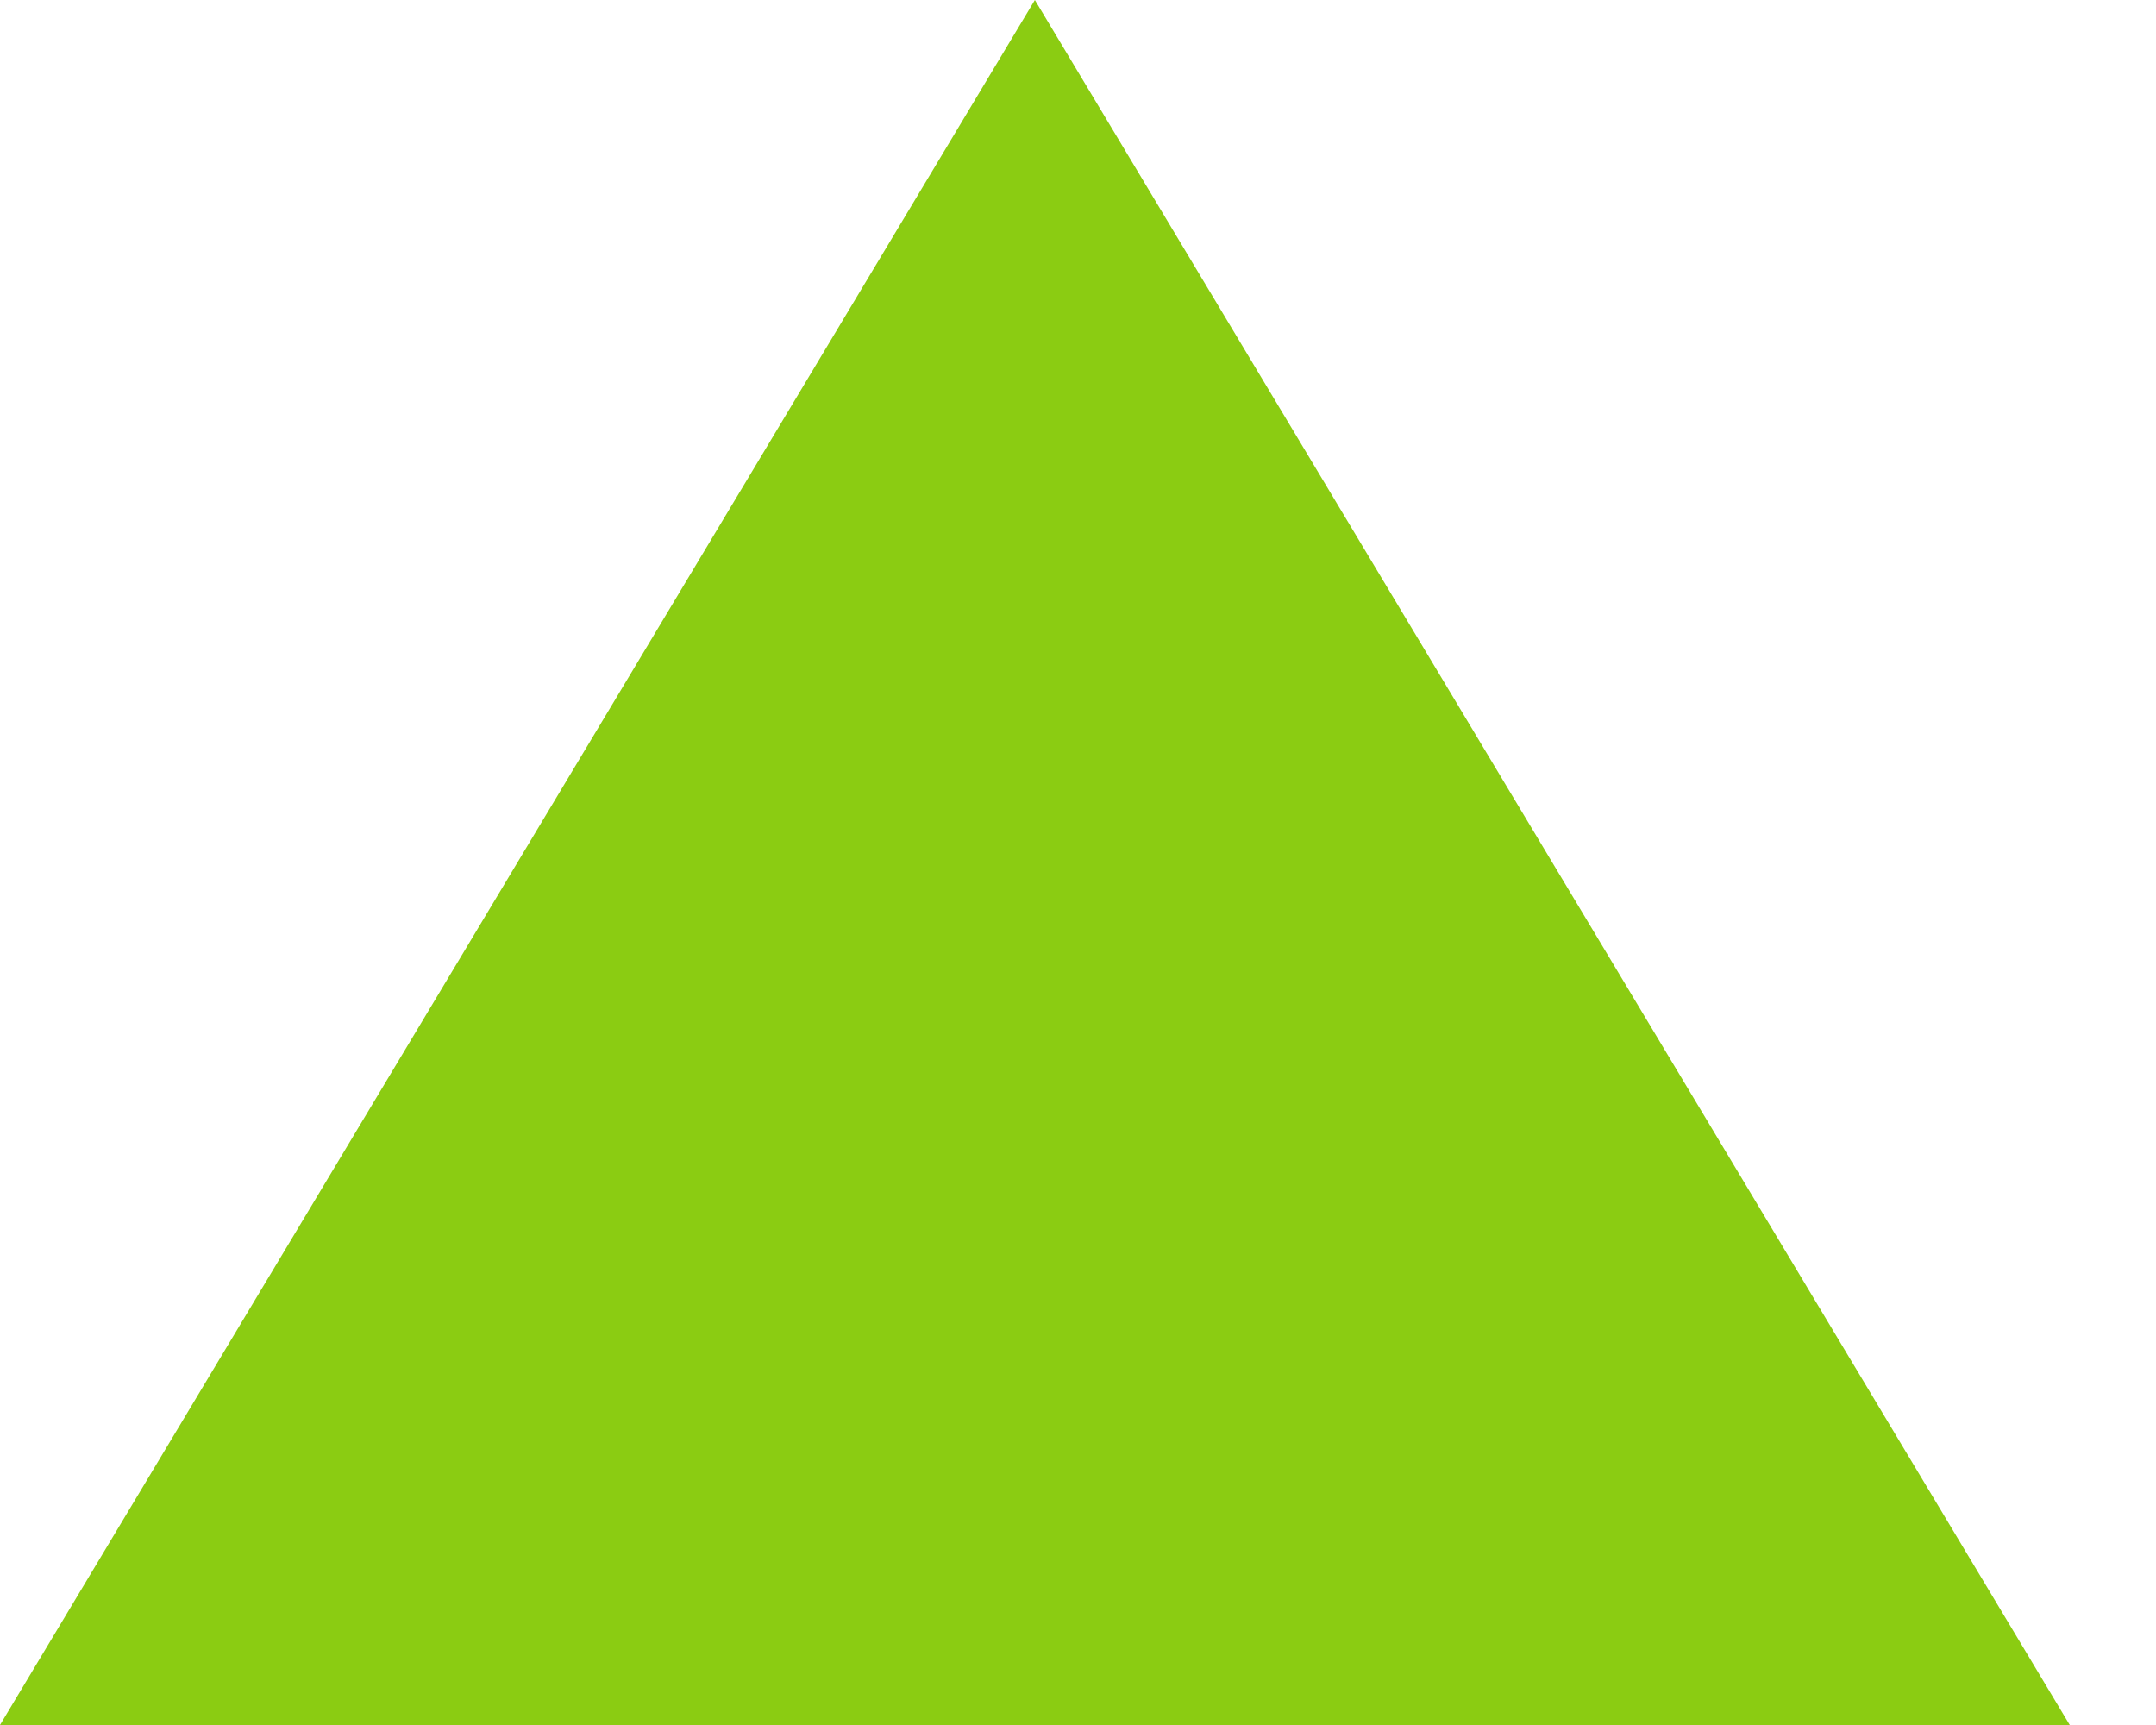 
<svg width="15px" height="12px" viewBox="0 0 15 12" version="1.1" xmlns="http://www.w3.org/2000/svg" xmlns:xlink="http://www.w3.org/1999/xlink">
    <!-- Generator: Sketch 46.2 (44496) - http://www.bohemiancoding.com/sketch -->
    <desc>Created with Sketch.</desc>
    <defs></defs>
    <g id="All-Screens-" stroke="none" stroke-width="1" fill="none" fill-rule="evenodd">
        <g id="01-Dashboard" transform="translate(-69, -262)" fill="#8BCC12">
            <g id="Dealer-Group-Work-Queue" transform="translate(8, 0)">
                <g id="Application-status" transform="translate(44, 87)">
                    <g id="pie-chart" transform="translate(17, 76)">
                        <g id="Group" transform="translate(0, 16)">
                            <polygon id="Triangle" points="7.2 83 14.4 95 0 95"></polygon>
                        </g>
                    </g>
                </g>
            </g>
        </g>
    </g>
</svg>